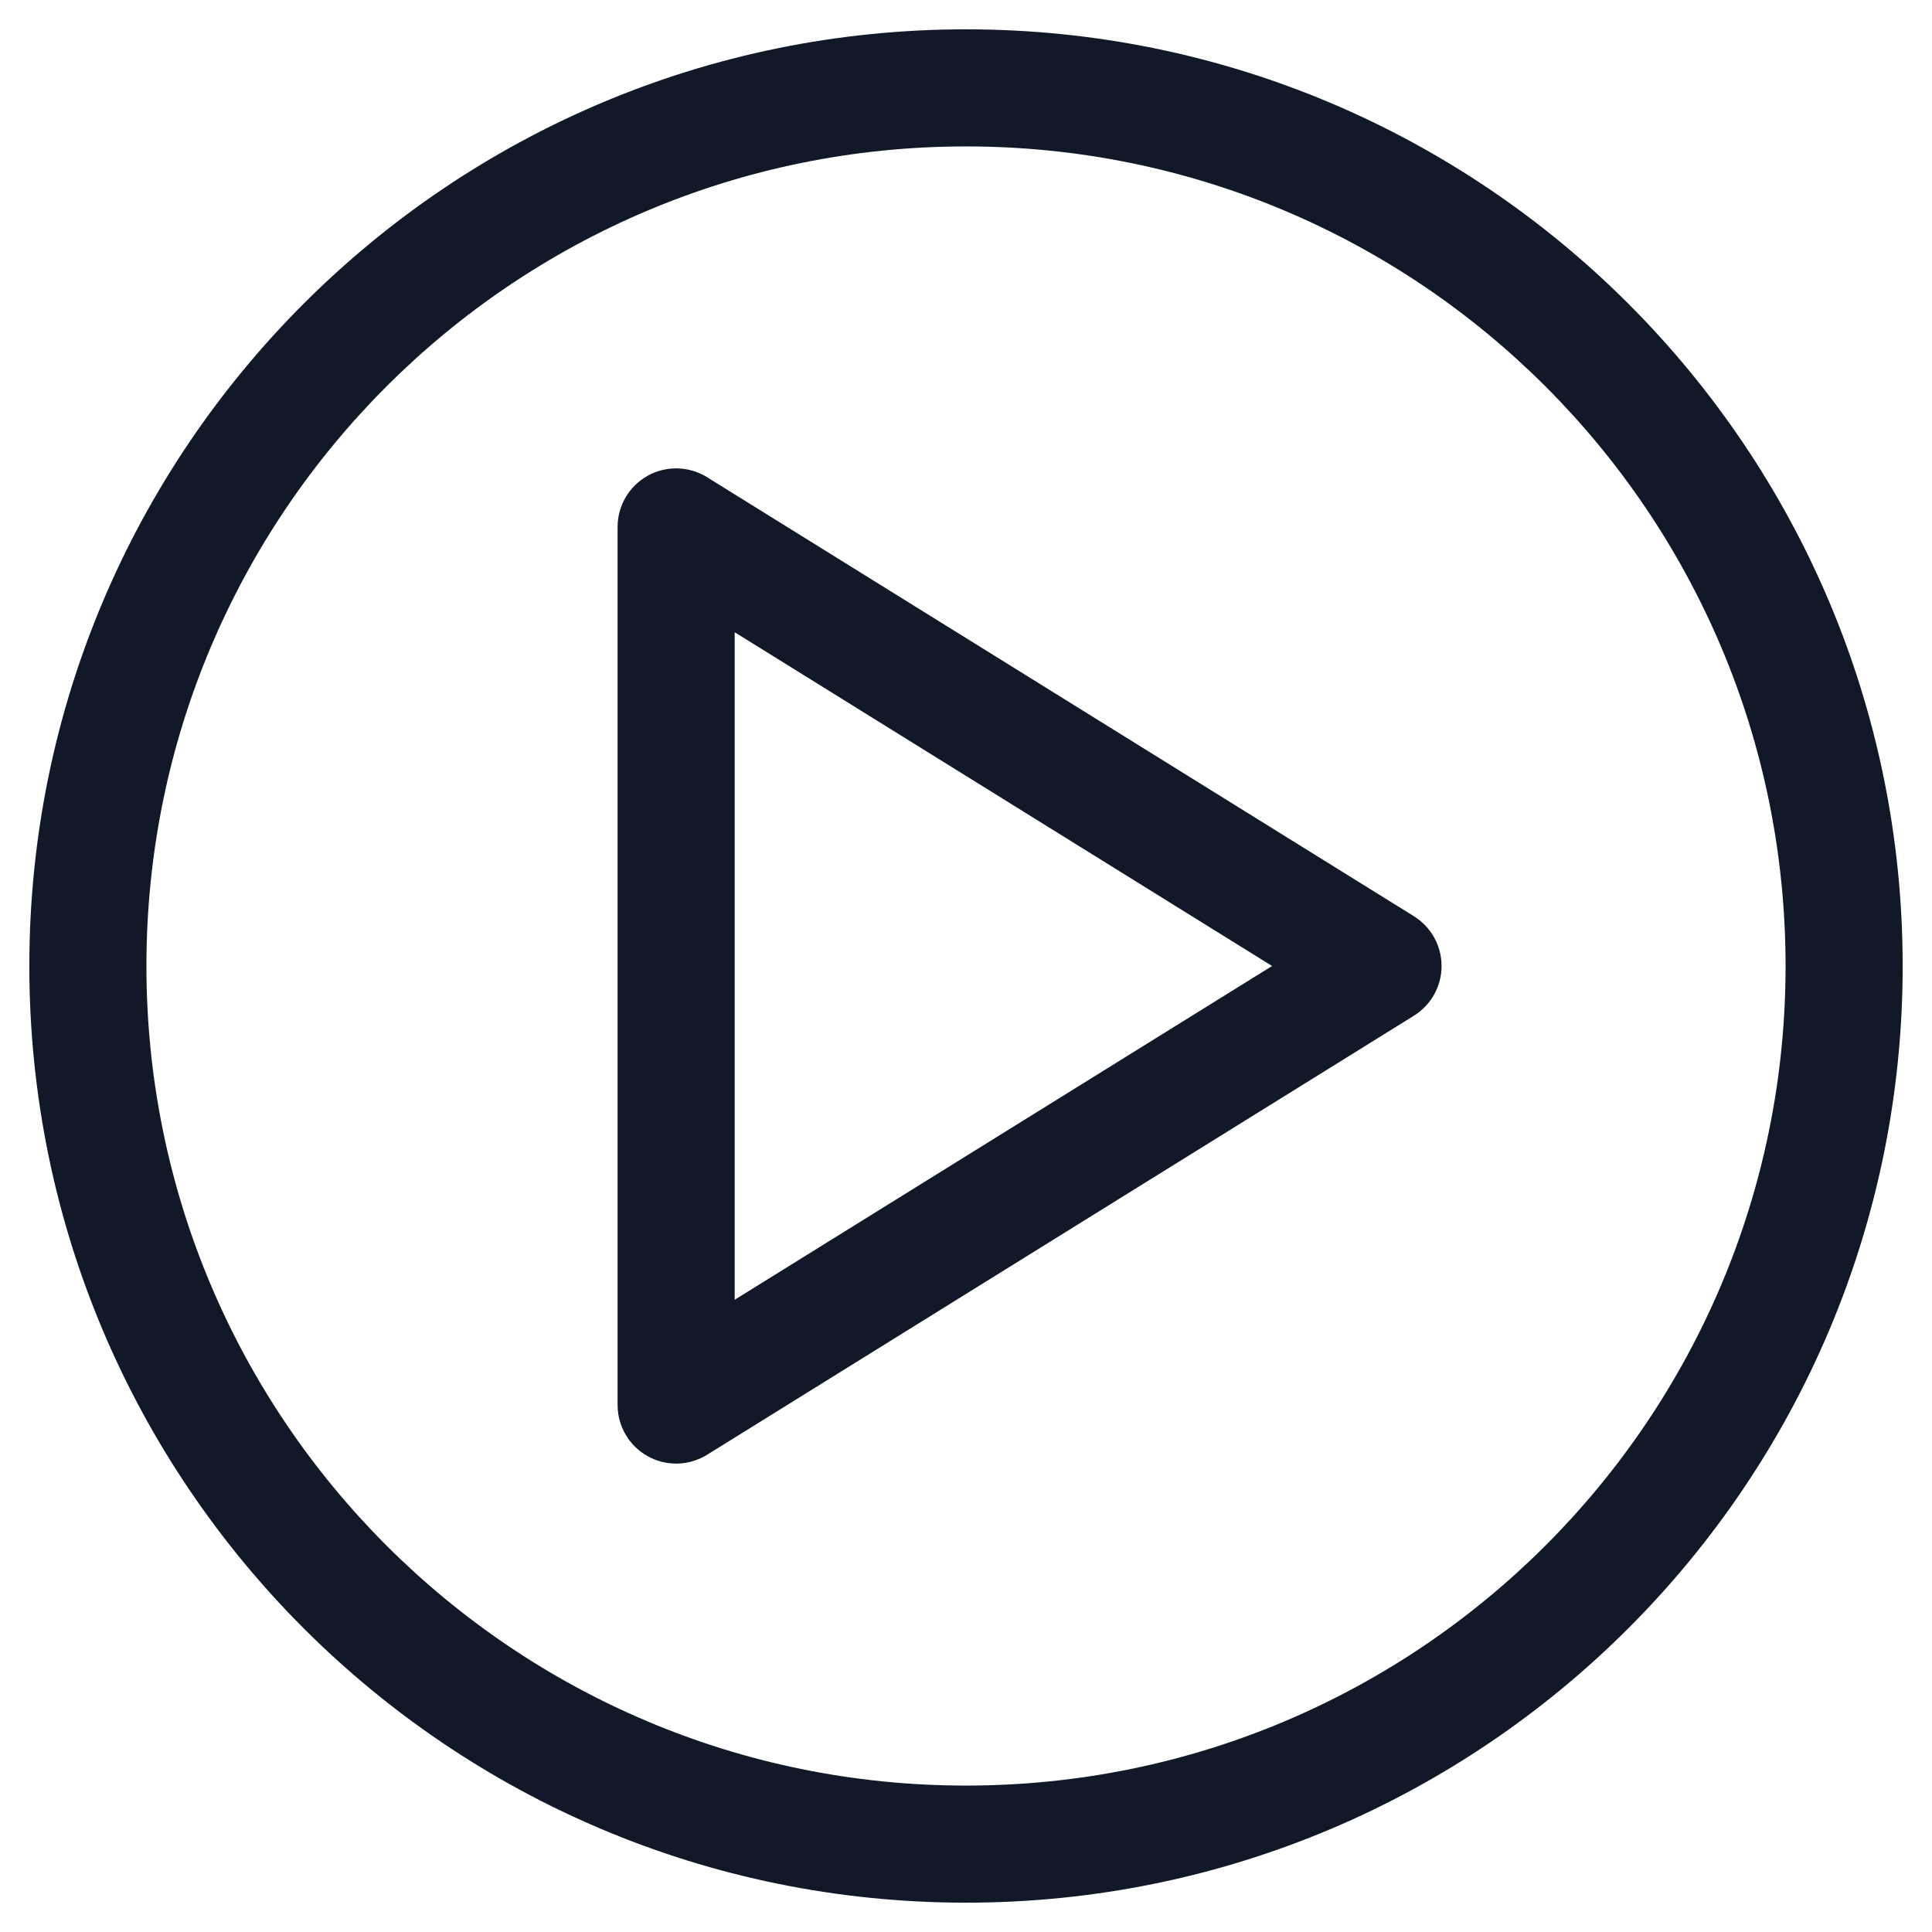 <svg width="33" height="33" viewBox="0 0 33 33" fill="none" xmlns="http://www.w3.org/2000/svg">
<path fill-rule="evenodd" clip-rule="evenodd" d="M2.501 16.5C2.501 8.768 8.768 2.501 16.5 2.501C24.231 2.501 30.499 8.768 30.499 16.5C30.499 24.231 24.231 30.499 16.5 30.499C8.768 30.499 2.501 24.231 2.501 16.5ZM16.5 0.501C7.664 0.501 0.501 7.664 0.501 16.5C0.501 25.336 7.664 32.499 16.5 32.499C25.336 32.499 32.499 25.336 32.499 16.5C32.499 7.664 25.336 0.501 16.5 0.501ZM24.151 15.65C24.444 15.833 24.623 16.154 24.623 16.5C24.623 16.846 24.444 17.167 24.151 17.349L12.077 24.849C11.768 25.04 11.38 25.05 11.063 24.873C10.746 24.697 10.549 24.362 10.549 23.999V9C10.549 8.637 10.746 8.303 11.063 8.126C11.38 7.95 11.768 7.959 12.077 8.151L24.151 15.65ZM12.549 10.799V22.201L21.728 16.5L12.549 10.799Z" fill="#111827"/>
</svg>
